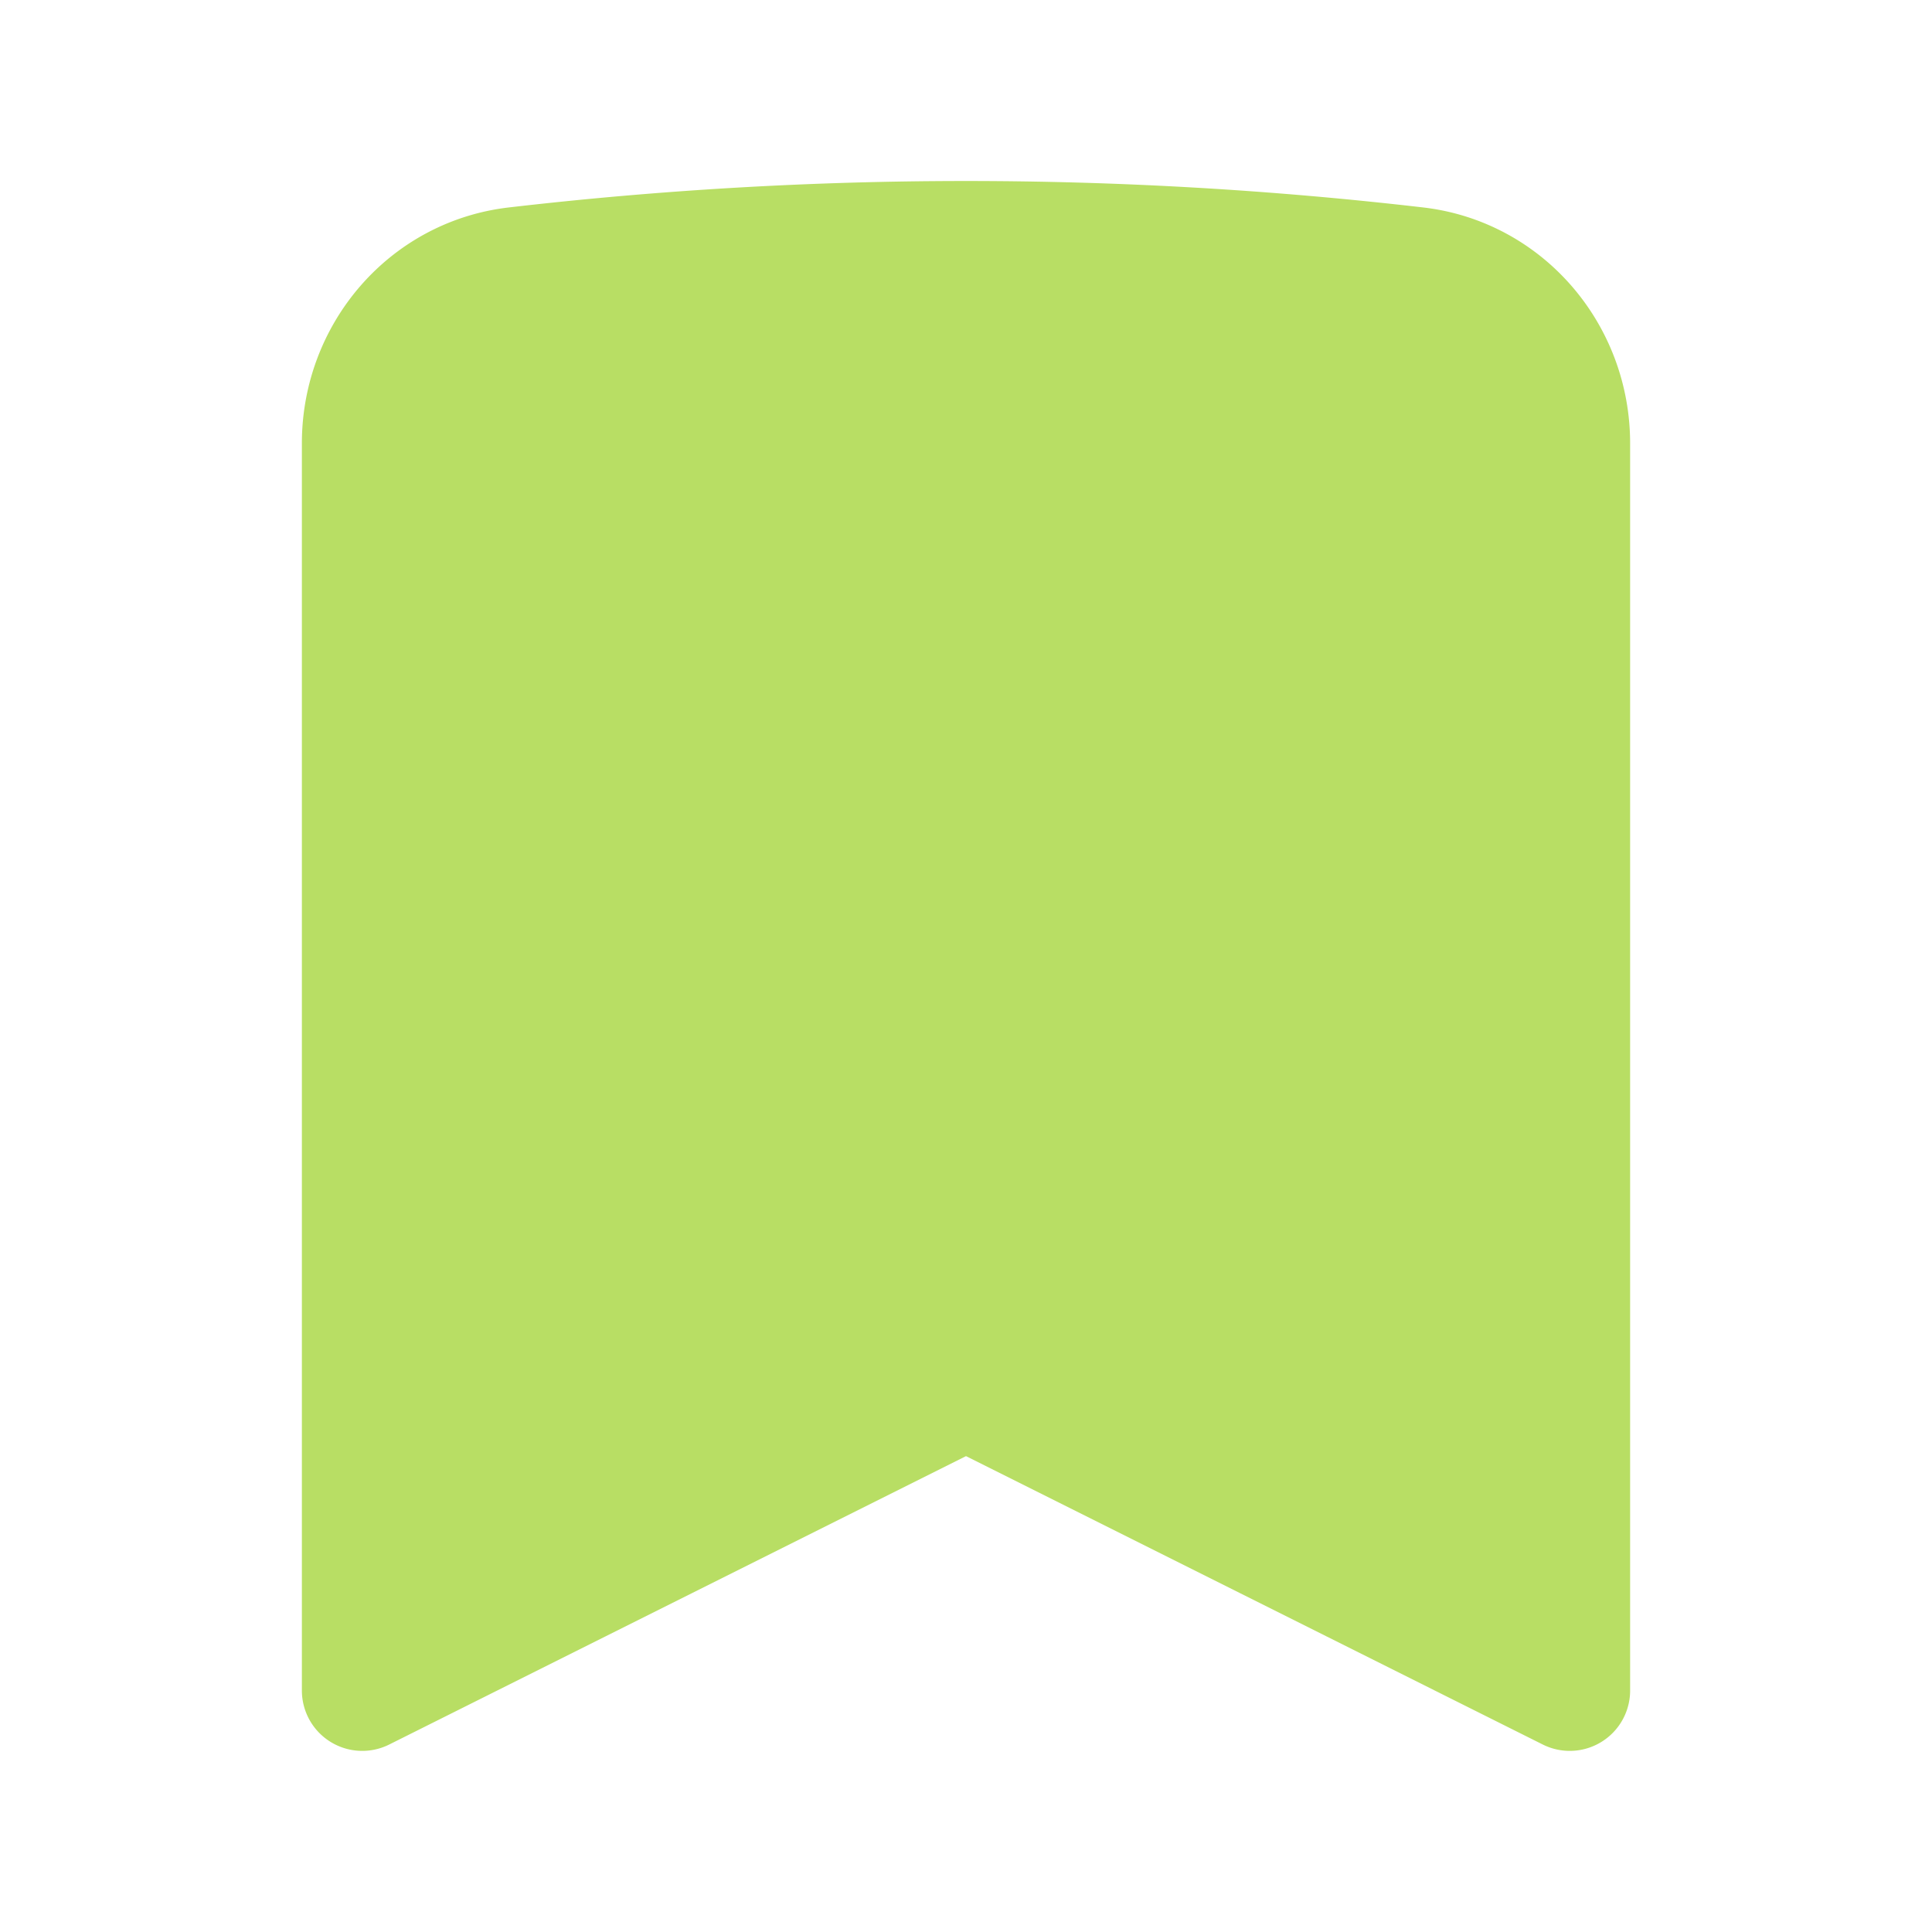 <svg xmlns="http://www.w3.org/2000/svg" width="24" height="24" fill="none"><g clip-path="url(#a)"><path fill="#B8DE64" stroke="#B8DE64" stroke-linecap="round" stroke-linejoin="round" stroke-width="1.5" d="M17.593 3.322c1.1.128 1.907 1.077 1.907 2.185V21L12 17.25 4.5 21V5.507c0-1.108.806-2.057 1.907-2.185a48.507 48.507 0 0 1 11.186 0Z"/></g><defs><clipPath id="a"><path fill="#fff" d="M0 0h24v24H0z"/></clipPath></defs></svg>